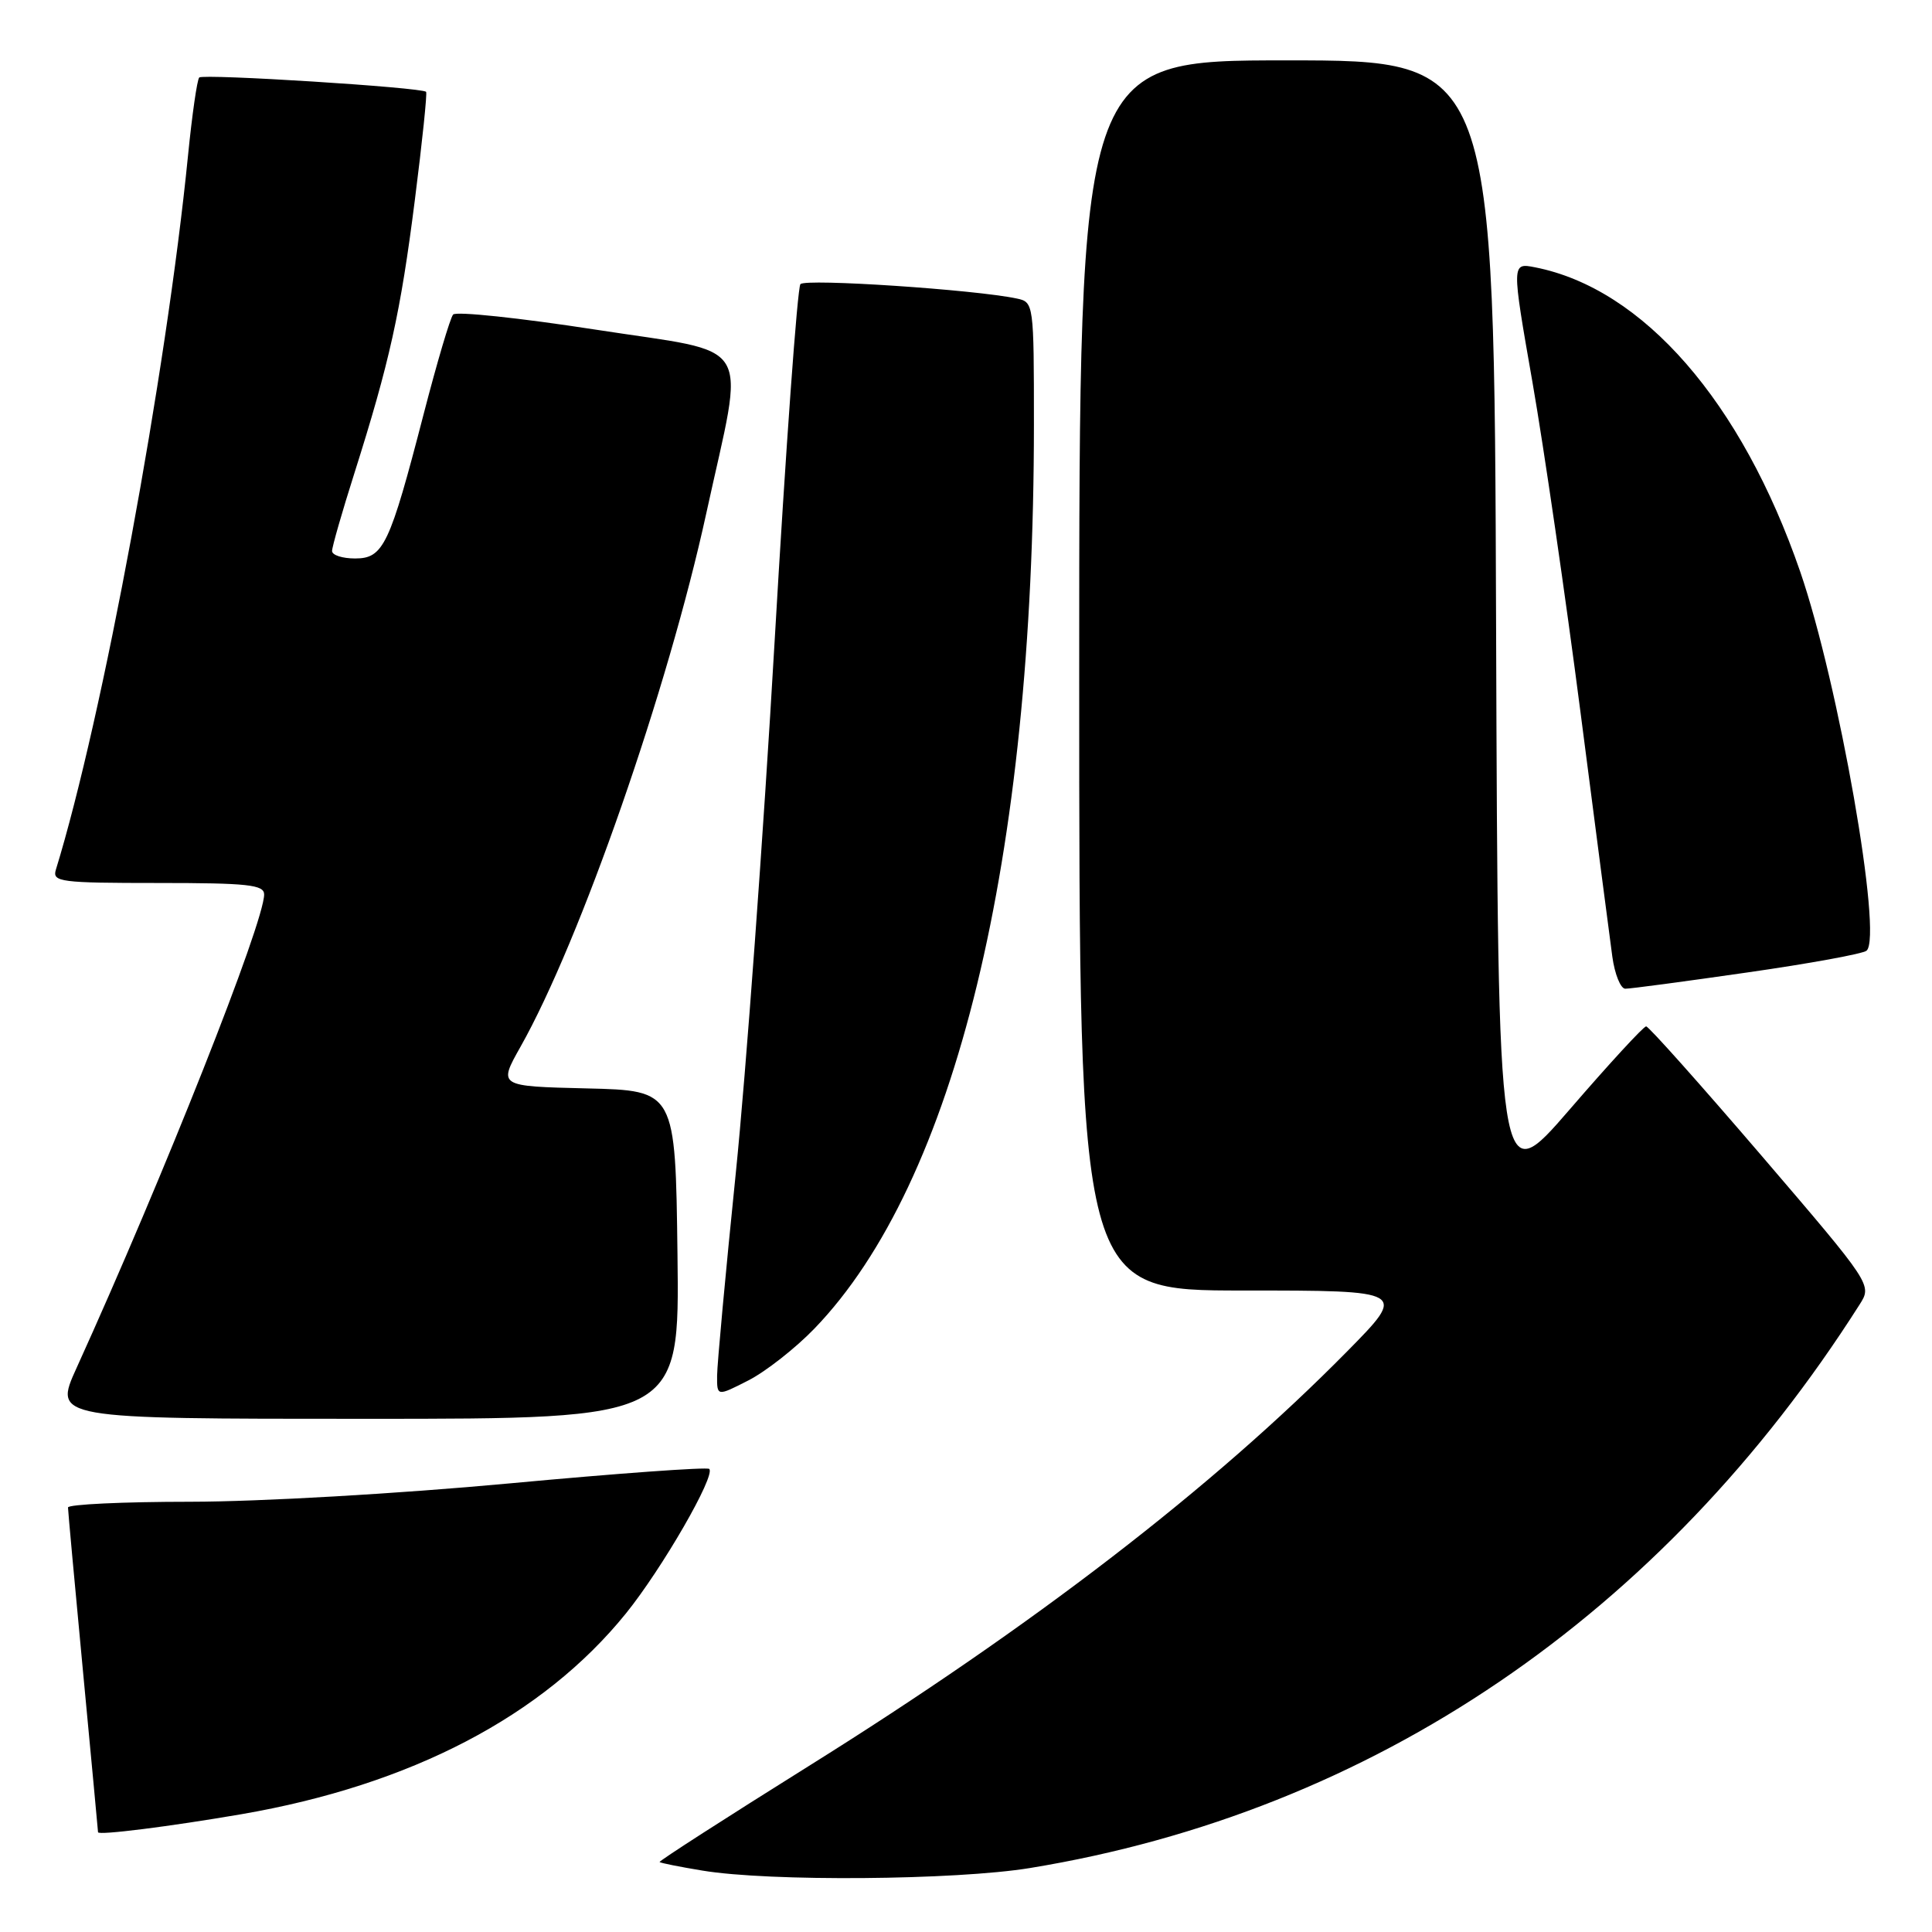 <?xml version="1.0" encoding="UTF-8" standalone="no"?>
<!DOCTYPE svg PUBLIC "-//W3C//DTD SVG 1.1//EN" "http://www.w3.org/Graphics/SVG/1.1/DTD/svg11.dtd" >
<svg xmlns="http://www.w3.org/2000/svg" xmlns:xlink="http://www.w3.org/1999/xlink" version="1.1" viewBox="0 0 256 256">
 <g >
 <path fill="currentColor"
d=" M 136.50 247.52 C 181.90 240.08 220.23 214.04 246.40 172.87 C 248.07 170.25 248.07 170.25 233.40 153.12 C 225.33 143.71 218.46 136.00 218.12 136.00 C 217.78 136.00 213.22 140.95 208.00 147.00 C 198.50 157.99 198.50 157.99 198.24 82.99 C 197.99 8.00 197.99 8.00 170.49 8.00 C 143.00 8.00 143.00 8.00 143.00 89.50 C 143.00 171.00 143.00 171.00 164.73 171.00 C 186.45 171.00 186.45 171.00 178.48 179.09 C 160.74 197.08 136.92 215.42 107.18 234.00 C 96.18 240.88 87.28 246.60 87.40 246.73 C 87.53 246.86 90.08 247.37 93.06 247.86 C 101.93 249.34 126.61 249.14 136.50 247.52 Z  M 32.00 240.39 C 54.45 236.52 71.92 227.40 82.93 213.80 C 87.73 207.86 94.85 195.52 93.98 194.64 C 93.70 194.37 81.78 195.23 67.49 196.56 C 52.73 197.93 34.48 198.98 25.25 198.99 C 16.31 198.99 9.00 199.34 9.01 199.75 C 9.01 200.16 9.91 209.95 11.00 221.50 C 12.09 233.05 12.99 242.63 12.99 242.78 C 13.00 243.22 22.52 242.02 32.00 240.39 Z  M 89.77 166.25 C 89.50 144.50 89.50 144.50 77.76 144.22 C 66.02 143.94 66.02 143.94 68.96 138.72 C 76.90 124.65 88.52 91.27 93.59 68.00 C 98.73 44.43 100.27 46.99 78.87 43.67 C 68.90 42.13 60.42 41.23 60.04 41.68 C 59.65 42.13 57.90 48.06 56.14 54.85 C 51.63 72.26 50.81 74.00 47.05 74.00 C 45.37 74.00 44.00 73.56 44.00 73.01 C 44.00 72.47 45.32 67.86 46.94 62.76 C 51.62 47.99 53.08 41.41 54.97 26.50 C 55.95 18.80 56.62 12.35 56.46 12.17 C 55.95 11.58 26.92 9.75 26.40 10.27 C 26.12 10.55 25.45 15.21 24.91 20.64 C 22.04 49.46 13.59 95.16 7.40 115.25 C 6.91 116.86 8.00 117.00 20.93 117.00 C 32.84 117.00 35.00 117.23 35.00 118.52 C 35.00 122.25 21.72 155.77 10.15 181.25 C 7.08 188.00 7.08 188.00 48.56 188.00 C 90.04 188.00 90.04 188.00 89.77 166.25 Z  M 107.92 176.04 C 126.59 156.68 136.99 113.87 137.00 56.27 C 137.00 40.25 136.97 40.03 134.75 39.56 C 129.25 38.38 106.73 36.88 106.06 37.65 C 105.66 38.12 104.12 59.42 102.64 85.00 C 101.16 110.58 98.84 142.30 97.49 155.50 C 96.14 168.70 95.03 180.75 95.02 182.27 C 95.00 185.04 95.00 185.04 99.17 182.91 C 101.46 181.74 105.40 178.65 107.92 176.04 Z  M 231.50 128.86 C 239.75 127.68 246.87 126.38 247.33 125.97 C 249.50 124.06 243.62 90.53 238.54 75.76 C 230.77 53.22 217.73 38.24 203.40 35.42 C 200.29 34.81 200.29 34.81 203.06 50.65 C 204.58 59.37 207.45 79.10 209.44 94.50 C 211.43 109.90 213.32 124.41 213.64 126.75 C 213.96 129.09 214.74 131.01 215.36 131.01 C 215.99 131.02 223.25 130.05 231.50 128.86 Z "/>
</g>
</svg>